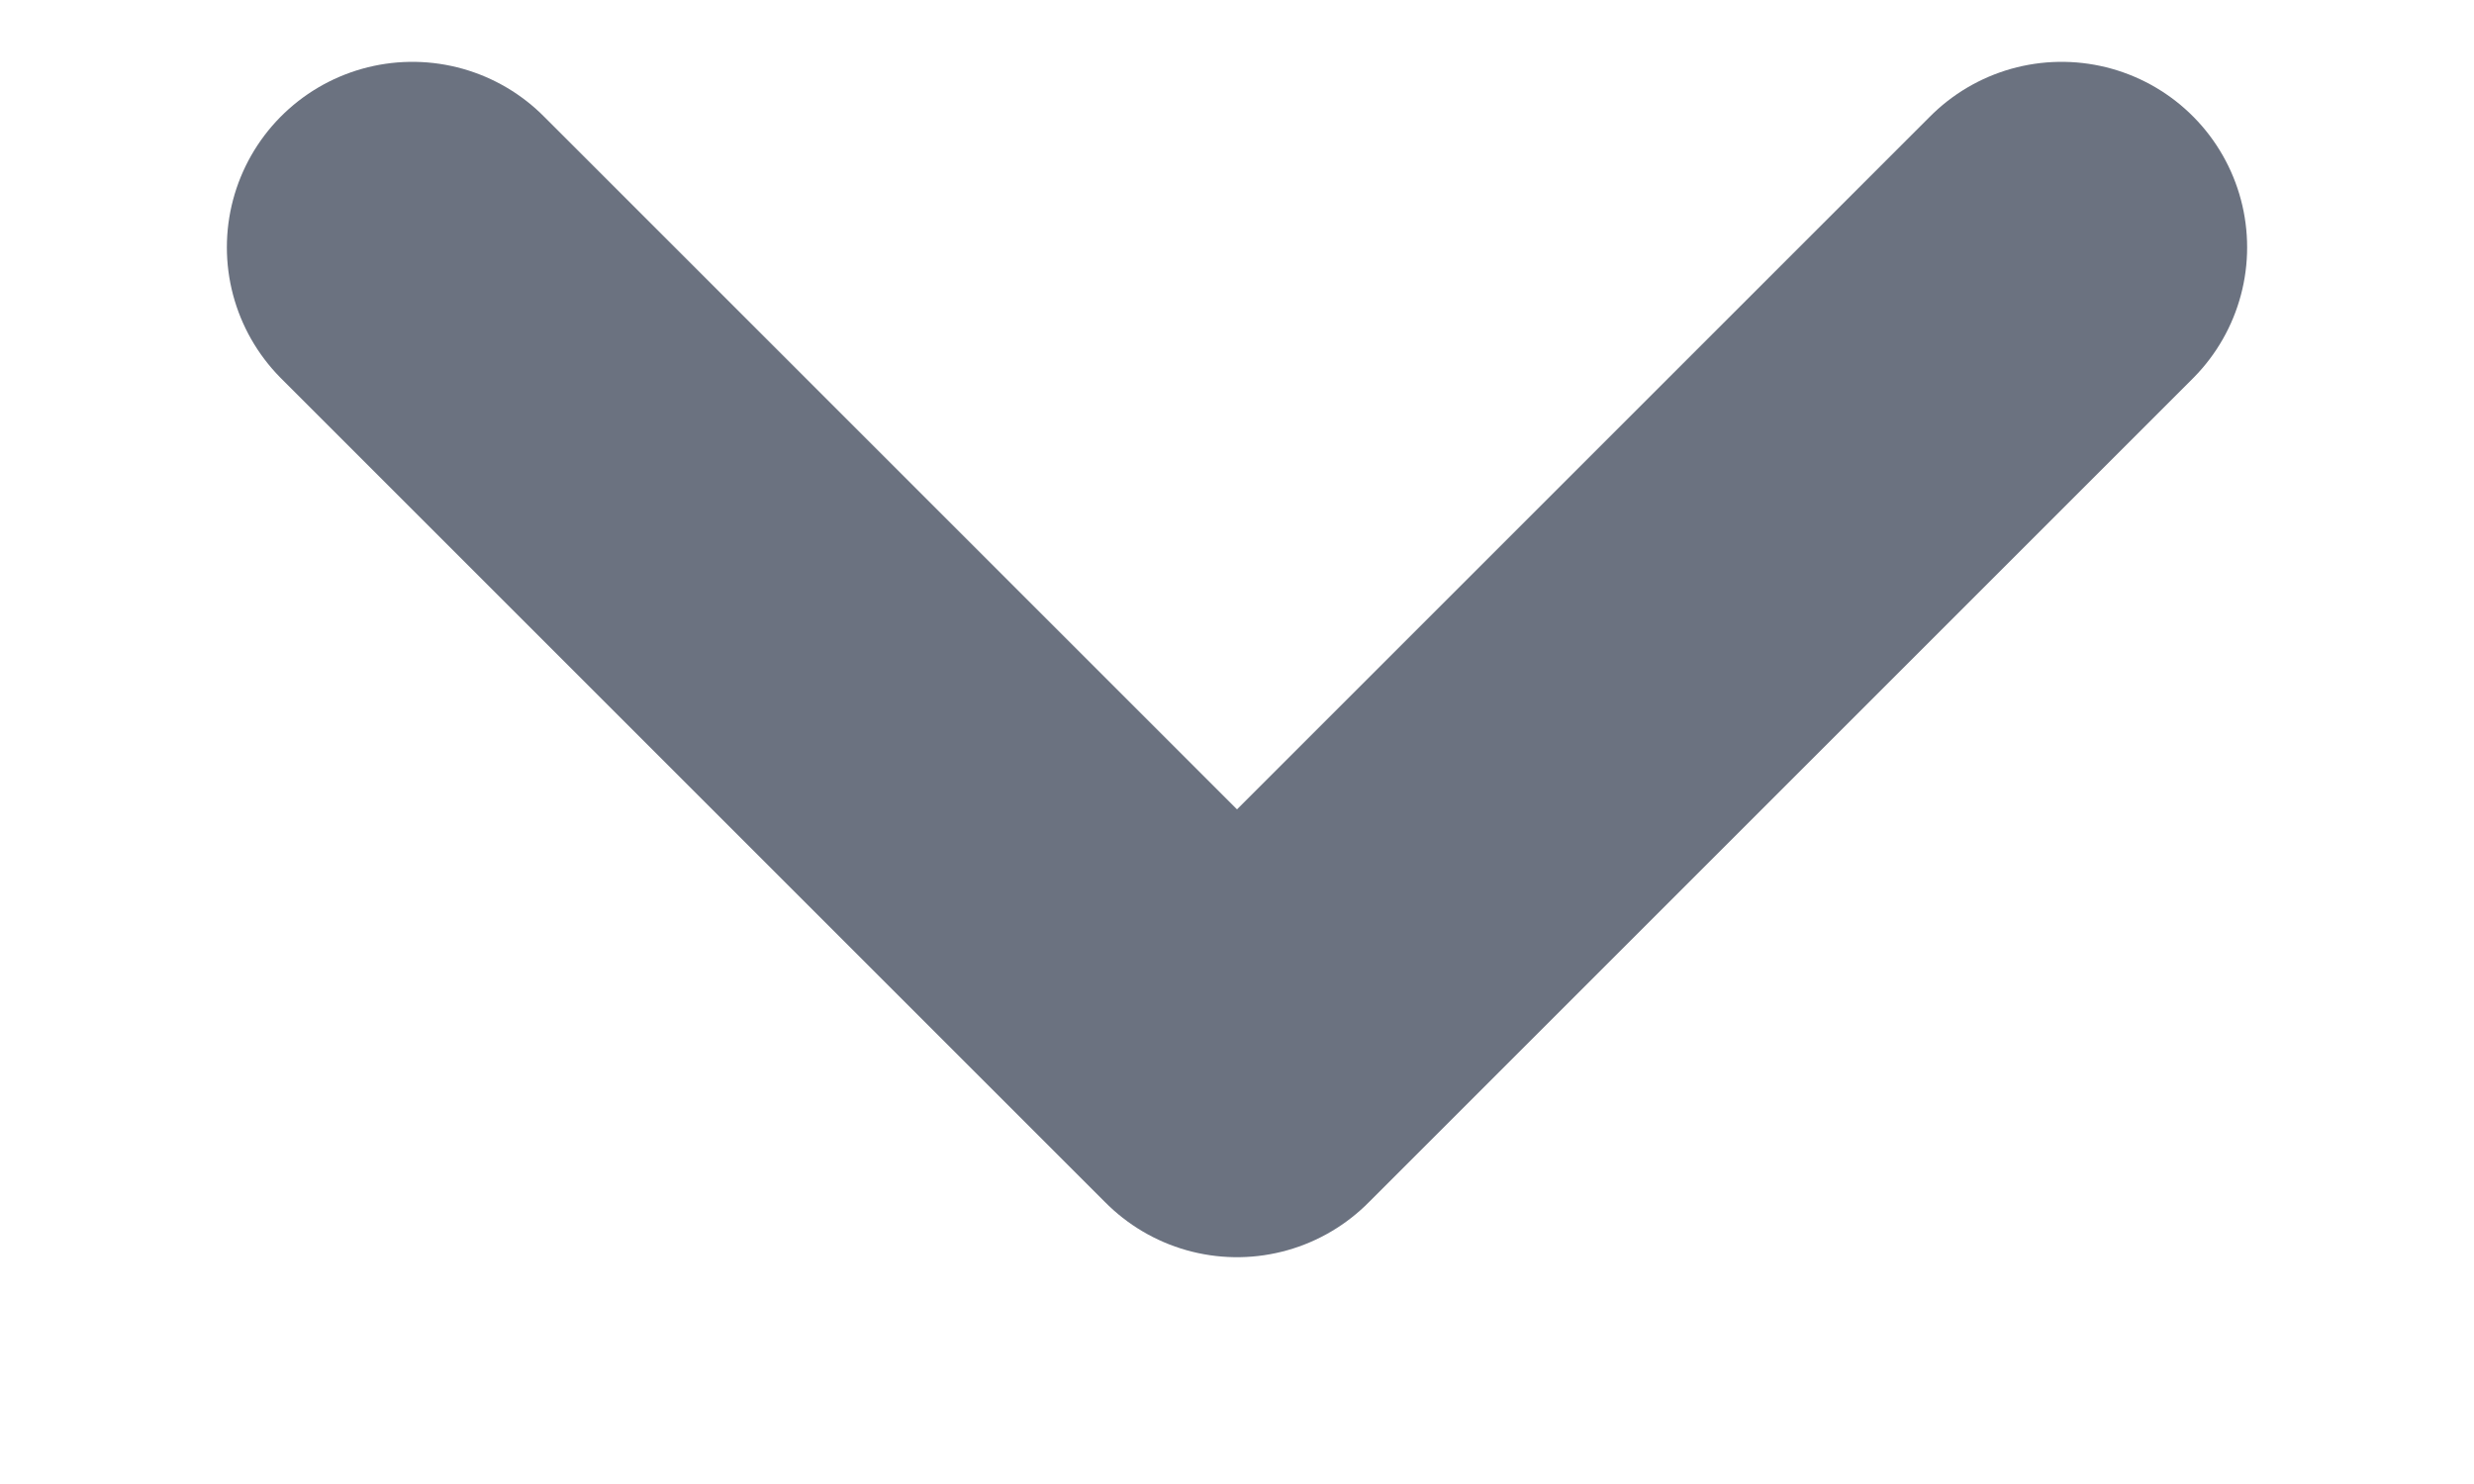 <svg width="10" height="6" viewBox="0 0 10 6" fill="none" xmlns="http://www.w3.org/2000/svg">
<path d="M1.667 1L5 4.333L8.333 1" stroke="#6B7280" stroke-width="1.5" stroke-linecap="round" stroke-linejoin="round"/>
</svg>
